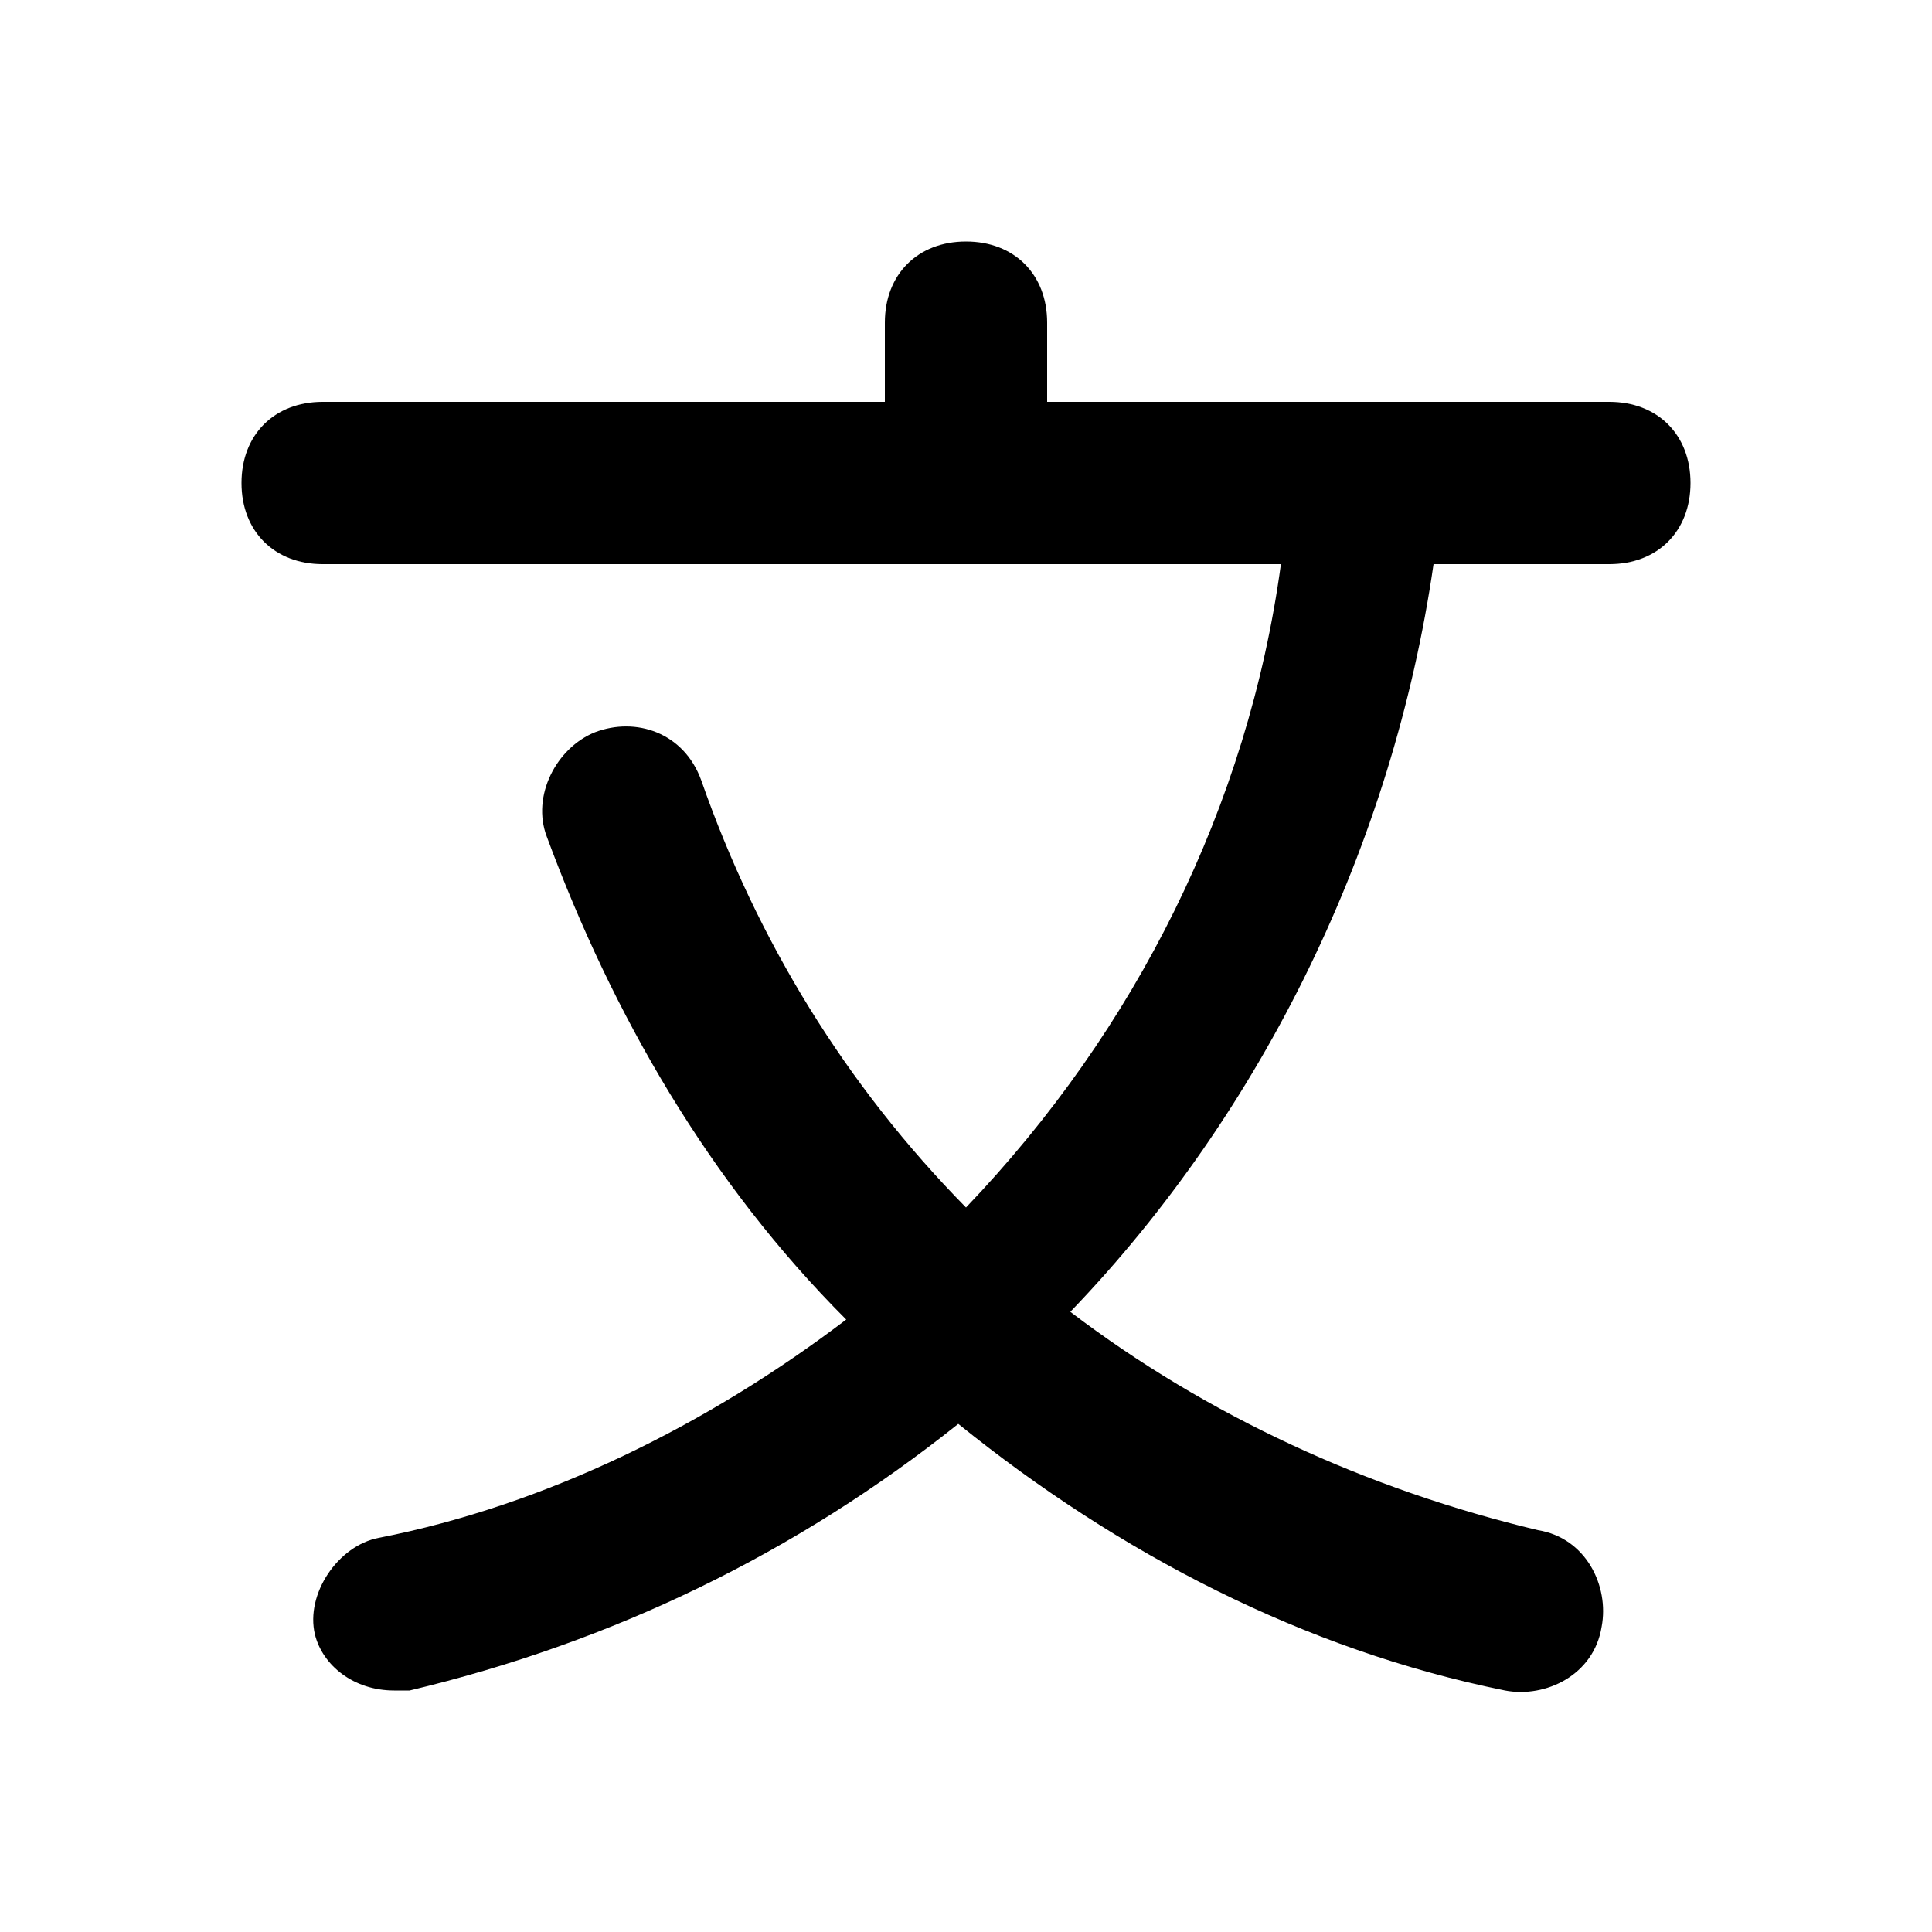 <svg xmlns="http://www.w3.org/2000/svg" width="24" height="24" viewBox="0 0 24 24">
    <path d="M19.992 4.992h-6.984v-0.984c0-0.6-0.408-1.008-1.008-1.008s-1.008 0.408-1.008 1.008v0.984h-6.984c-0.6 0-1.008 0.408-1.008 1.008s0.408 1.008 1.008 1.008h11.904c-0.408 3-1.8 5.784-3.912 7.992-1.488-1.512-2.592-3.312-3.288-5.304-0.216-0.6-0.816-0.792-1.32-0.6-0.48 0.192-0.792 0.792-0.6 1.296 0.816 2.208 2.016 4.296 3.72 6-1.704 1.296-3.72 2.304-5.808 2.712-0.504 0.096-0.912 0.696-0.792 1.2 0.096 0.384 0.48 0.696 0.984 0.696 0.096 0 0.096 0 0.192 0 2.52-0.6 4.8-1.704 6.816-3.312 1.992 1.608 4.296 2.808 6.792 3.312 0.504 0.096 1.104-0.192 1.2-0.792 0.096-0.504-0.192-1.104-0.792-1.2-2.112-0.504-4.104-1.416-5.808-2.712 2.4-2.496 4.008-5.808 4.512-9.288h2.184c0.6 0 1.008-0.408 1.008-1.008s-0.408-1.008-1.008-1.008z"></path>
</svg>
